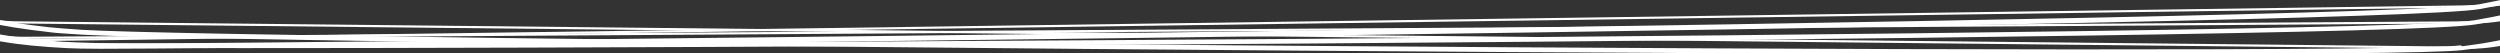 <?xml version="1.0" encoding="utf-8"?>
<!-- Generator: Adobe Illustrator 19.2.0, SVG Export Plug-In . SVG Version: 6.00 Build 0)  -->
<svg version="1.1" id="Layer_1" xmlns="http://www.w3.org/2000/svg" xmlns:xlink="http://www.w3.org/1999/xlink" x="0px" y="0px"
	 viewBox="0 0 760 16.2" style="enable-background:new 0 0 760 16.2;" xml:space="preserve" preserveAspectRatio="none">
<rect x="0" y="0" width="760" height="16.2" fill="#333333" stroke="none"/>
<style type="text/css">
	.st0{fill:none;stroke:#FFFFFF;stroke-width:0.659;stroke-miterlimit:10;}
	.st1{fill:#FFFFFF;}
	.st2{fill:none;stroke:#FFFFFF;stroke-width:0.663;stroke-miterlimit:10;}
	.st3{fill:none;stroke:#FFFFFF;stroke-width:0.462;stroke-miterlimit:10;}
</style>
<g>
	<g>
		<path class="st0" d="M793.9-27.1c0,15.2-18,28.3-39.9,29L10,12.2C-12,13-30,1.1-30-14.1v-143.4c0-15.2,18-27.2,40-26.7l732.6-6.2
			c22,0.6,40,13.5,40,28.7L793.9-27.1z"/>
		<path class="st1" d="M60-185.2c-24.7,0-41.5,0.5-49.9,1.4c-29.3,3.3-36.2,20.5-39.4,38.7c-2.8,15.9-5.7,109.1,0,130.9
			c5.7,21.7,19.9,26,49.8,27.6c2,0.1,5.4,0.2,10.2,0.2c51.1,0,694.2-6.7,723.2-12c31.6-5.8,34.3-13.5,39.5-28.7
			c5.1-15-5.2-114.5-11.3-134.5c-6-19.6-20.8-24.3-39.5-28.4C726-193.6,142.1-185.2,60-185.2 M30.6,14.5c-4.8,0-8.2-0.1-10.3-0.2
			c-29.9-1.6-45.2-6.2-51-28.4c-5.7-21.8-2.8-115.2,0-131.2c3.2-18.5,10.4-36.1,40.5-39.4c8.5-0.9,25.4-1.4,50.1-1.4
			c84.2,0,665.9-8.5,682.8-4.8c22.3,4.9,34.7,10.7,40.4,29.1c6.2,20,16.5,119.8,11.3,134.8c-5.2,15.1-8,23.4-40.4,29.4
			C725.1,7.8,81.8,14.5,30.6,14.5"/>
		<path class="st0" d="M60-185.2c-24.7,0-41.5,0.5-49.9,1.4c-29.3,3.3-36.2,20.5-39.4,38.7c-2.8,15.9-5.7,109.1,0,130.9
			c5.7,21.7,19.9,26,49.8,27.6c2,0.1,5.4,0.2,10.2,0.2c51.1,0,694.2-6.7,723.2-12c31.6-5.8,34.3-13.5,39.5-28.7
			c5.1-15-5.2-114.5-11.3-134.5c-6-19.6-20.8-24.3-39.5-28.4C726-193.6,142.1-185.2,60-185.2z M30.6,14.5c-4.8,0-8.2-0.1-10.3-0.2
			c-29.9-1.6-45.2-6.2-51-28.4c-5.7-21.8-2.8-115.2,0-131.2c3.2-18.5,10.4-36.1,40.5-39.4c8.5-0.9,25.4-1.4,50.1-1.4
			c84.2,0,665.9-8.5,682.8-4.8c22.3,4.9,34.7,10.7,40.4,29.1c6.2,20,16.5,119.8,11.3,134.8c-5.2,15.1-8,23.4-40.4,29.4
			C725.1,7.8,81.8,14.5,30.6,14.5z"/>
	</g>
	<g>
		<path class="st2" d="M792.7-21.8c-0.3,15.4-18.5,28.3-40.5,28.6L8.1,11.5c-22,0.3-39.7-12-39.4-27.4l2.7-145
			c0.3-15.4,18.5-27.2,40.4-26.2l732.4-0.4c22,1,39.7,14.4,39.4,29.8L792.7-21.8z"/>
		<path class="st1" d="M61.9-187.1c-24.7-0.5-41.5-0.3-49.9,0.5c-29.3,2.8-36.6,20.1-40.1,38.4c-3.1,16.1-7.7,110.2-2.5,132.3
			c5.3,22,19.5,26.7,49.3,28.9c2,0.1,5.4,0.3,10.2,0.4c51.1,0.9,694.2-2,723.3-6.9c31.7-5.3,34.5-13,40-28.3
			c5.4-15.1-3.3-115.5-9.1-135.7c-5.7-20-20.4-25-39-29.4C727.7-191,144-185.6,61.9-187.1 M28.8,14.1c-4.8-0.1-8.2-0.2-10.3-0.4
			c-29.9-2.2-45-7.1-50.4-29.6c-5.3-22.2-0.6-116.5,2.5-132.6c3.6-18.6,11.1-36.3,41.2-39.1c8.5-0.8,25.4-1,50.1-0.5
			c84.2,1.6,665.7-3.9,682.6,0.1c22.3,5.3,34.5,11.5,39.8,30.1c5.8,20.3,14.5,121,9.1,136.1c-5.4,15.1-8.4,23.5-40.9,28.9
			C723.3,12.2,79.9,15.1,28.8,14.1"/>
		<path class="st2" d="M61.9-187.1c-24.7-0.5-41.5-0.3-49.9,0.5c-29.3,2.8-36.6,20.1-40.1,38.4c-3.1,16.1-7.7,110.2-2.5,132.3
			c5.3,22,19.5,26.7,49.3,28.9c2,0.1,5.4,0.3,10.2,0.4c51.1,0.9,694.2-2,723.3-6.9c31.7-5.3,34.5-13,40-28.3
			c5.4-15.1-3.3-115.5-9.1-135.7c-5.7-20-20.4-25-39-29.4C727.7-191,144-185.6,61.9-187.1z M28.8,14.1c-4.8-0.1-8.2-0.2-10.3-0.4
			c-29.9-2.2-45-7.1-50.4-29.6c-5.3-22.2-0.6-116.5,2.5-132.6c3.6-18.6,11.1-36.3,41.2-39.1c8.5-0.8,25.4-1,50.1-0.5
			c84.2,1.6,665.7-3.9,682.6,0.1c22.3,5.3,34.5,11.5,39.8,30.1c5.8,20.3,14.5,121,9.1,136.1c-5.4,15.1-8.4,23.5-40.9,28.9
			C723.3,12.2,79.9,15.1,28.8,14.1z"/>
	</g>
	<path class="st2" d="M64.6-192.1c84.2,2.5,665.6-1.1,682.4,3.1"/>
	<g>
		<path class="st2" d="M790.1-12.4c-0.9,15.4-19.6,27.5-41.6,26.9L4.4,6.8c-22-0.6-39.2-13.6-38.3-29l8.5-144.7
			c0.9-15.4,19.6-26.4,41.5-24.6l731.6,11.9c21.9,1.9,39.1,16,38.2,31.3L790.1-12.4z"/>
		<path class="st1" d="M66.1-189.5c-24.6-1.5-41.4-2-49.9-1.5c-29.4,1.6-37.4,18.6-41.6,36.7c-3.7,15.9-12.2,109.8-7.8,132.1
			C-28.9,0-14.9,5.3,14.8,8.6c2,0.2,5.4,0.5,10.1,0.8c51,3,694.1,8.4,723.4,4.7c31.9-4,35-11.6,41.1-26.6
			c6-14.8,0.8-115.1-4.2-135.5c-4.9-20.2-19.3-25.8-37.8-31C731.3-183.7,148.1-184.6,66.1-189.5 M24.9,10.3
			c-4.8-0.3-8.2-0.5-10.2-0.8c-29.8-3.4-44.7-9-49.2-31.6c-4.4-22.4,4.1-116.4,7.8-132.4c4.3-18.5,12.5-35.8,42.8-37.4
			c8.5-0.5,25.4,0.1,50.1,1.5c84.1,5,665.1,5.7,681.8,10.5c22,6.2,34,12.9,38.6,31.7c5,20.5,10.2,121.1,4.2,135.9
			c-6.1,14.9-9.4,23.1-42.1,27.2C719.3,18.7,75.9,13.3,24.9,10.3"/>
		<path class="st2" d="M747.5-179.1c-16.2-4.6-599.4-5.6-681.4-10.4c-24.6-1.5-41.4-2-49.9-1.5c-29.4,1.6-37.4,18.6-41.6,36.7
			c-3.7,15.9-12.2,109.8-7.8,132.1C-28.9,0-14.9,5.3,14.8,8.6c2,0.2,5.4,0.5,10.1,0.8c51,3,694.1,8.4,723.4,4.7 M747.9-179.9
			c22,6.2,34,12.9,38.6,31.7c5,20.5,10.2,121.1,4.2,135.9c-6.1,14.9-9.4,23.1-42.1,27.2c-29.3,3.7-672.7-1.7-723.7-4.7
			c-4.8-0.3-8.2-0.5-10.2-0.8c-29.8-3.4-44.7-9-49.2-31.6c-4.4-22.4,4.1-116.4,7.8-132.4"/>
	</g>
	<path class="st3" d="M792.4-30c6-14.8,0.8-115.1-4.2-135.5c-4.9-20.2-19.3-25.8-37.8-31"/>
</g>
</svg>

